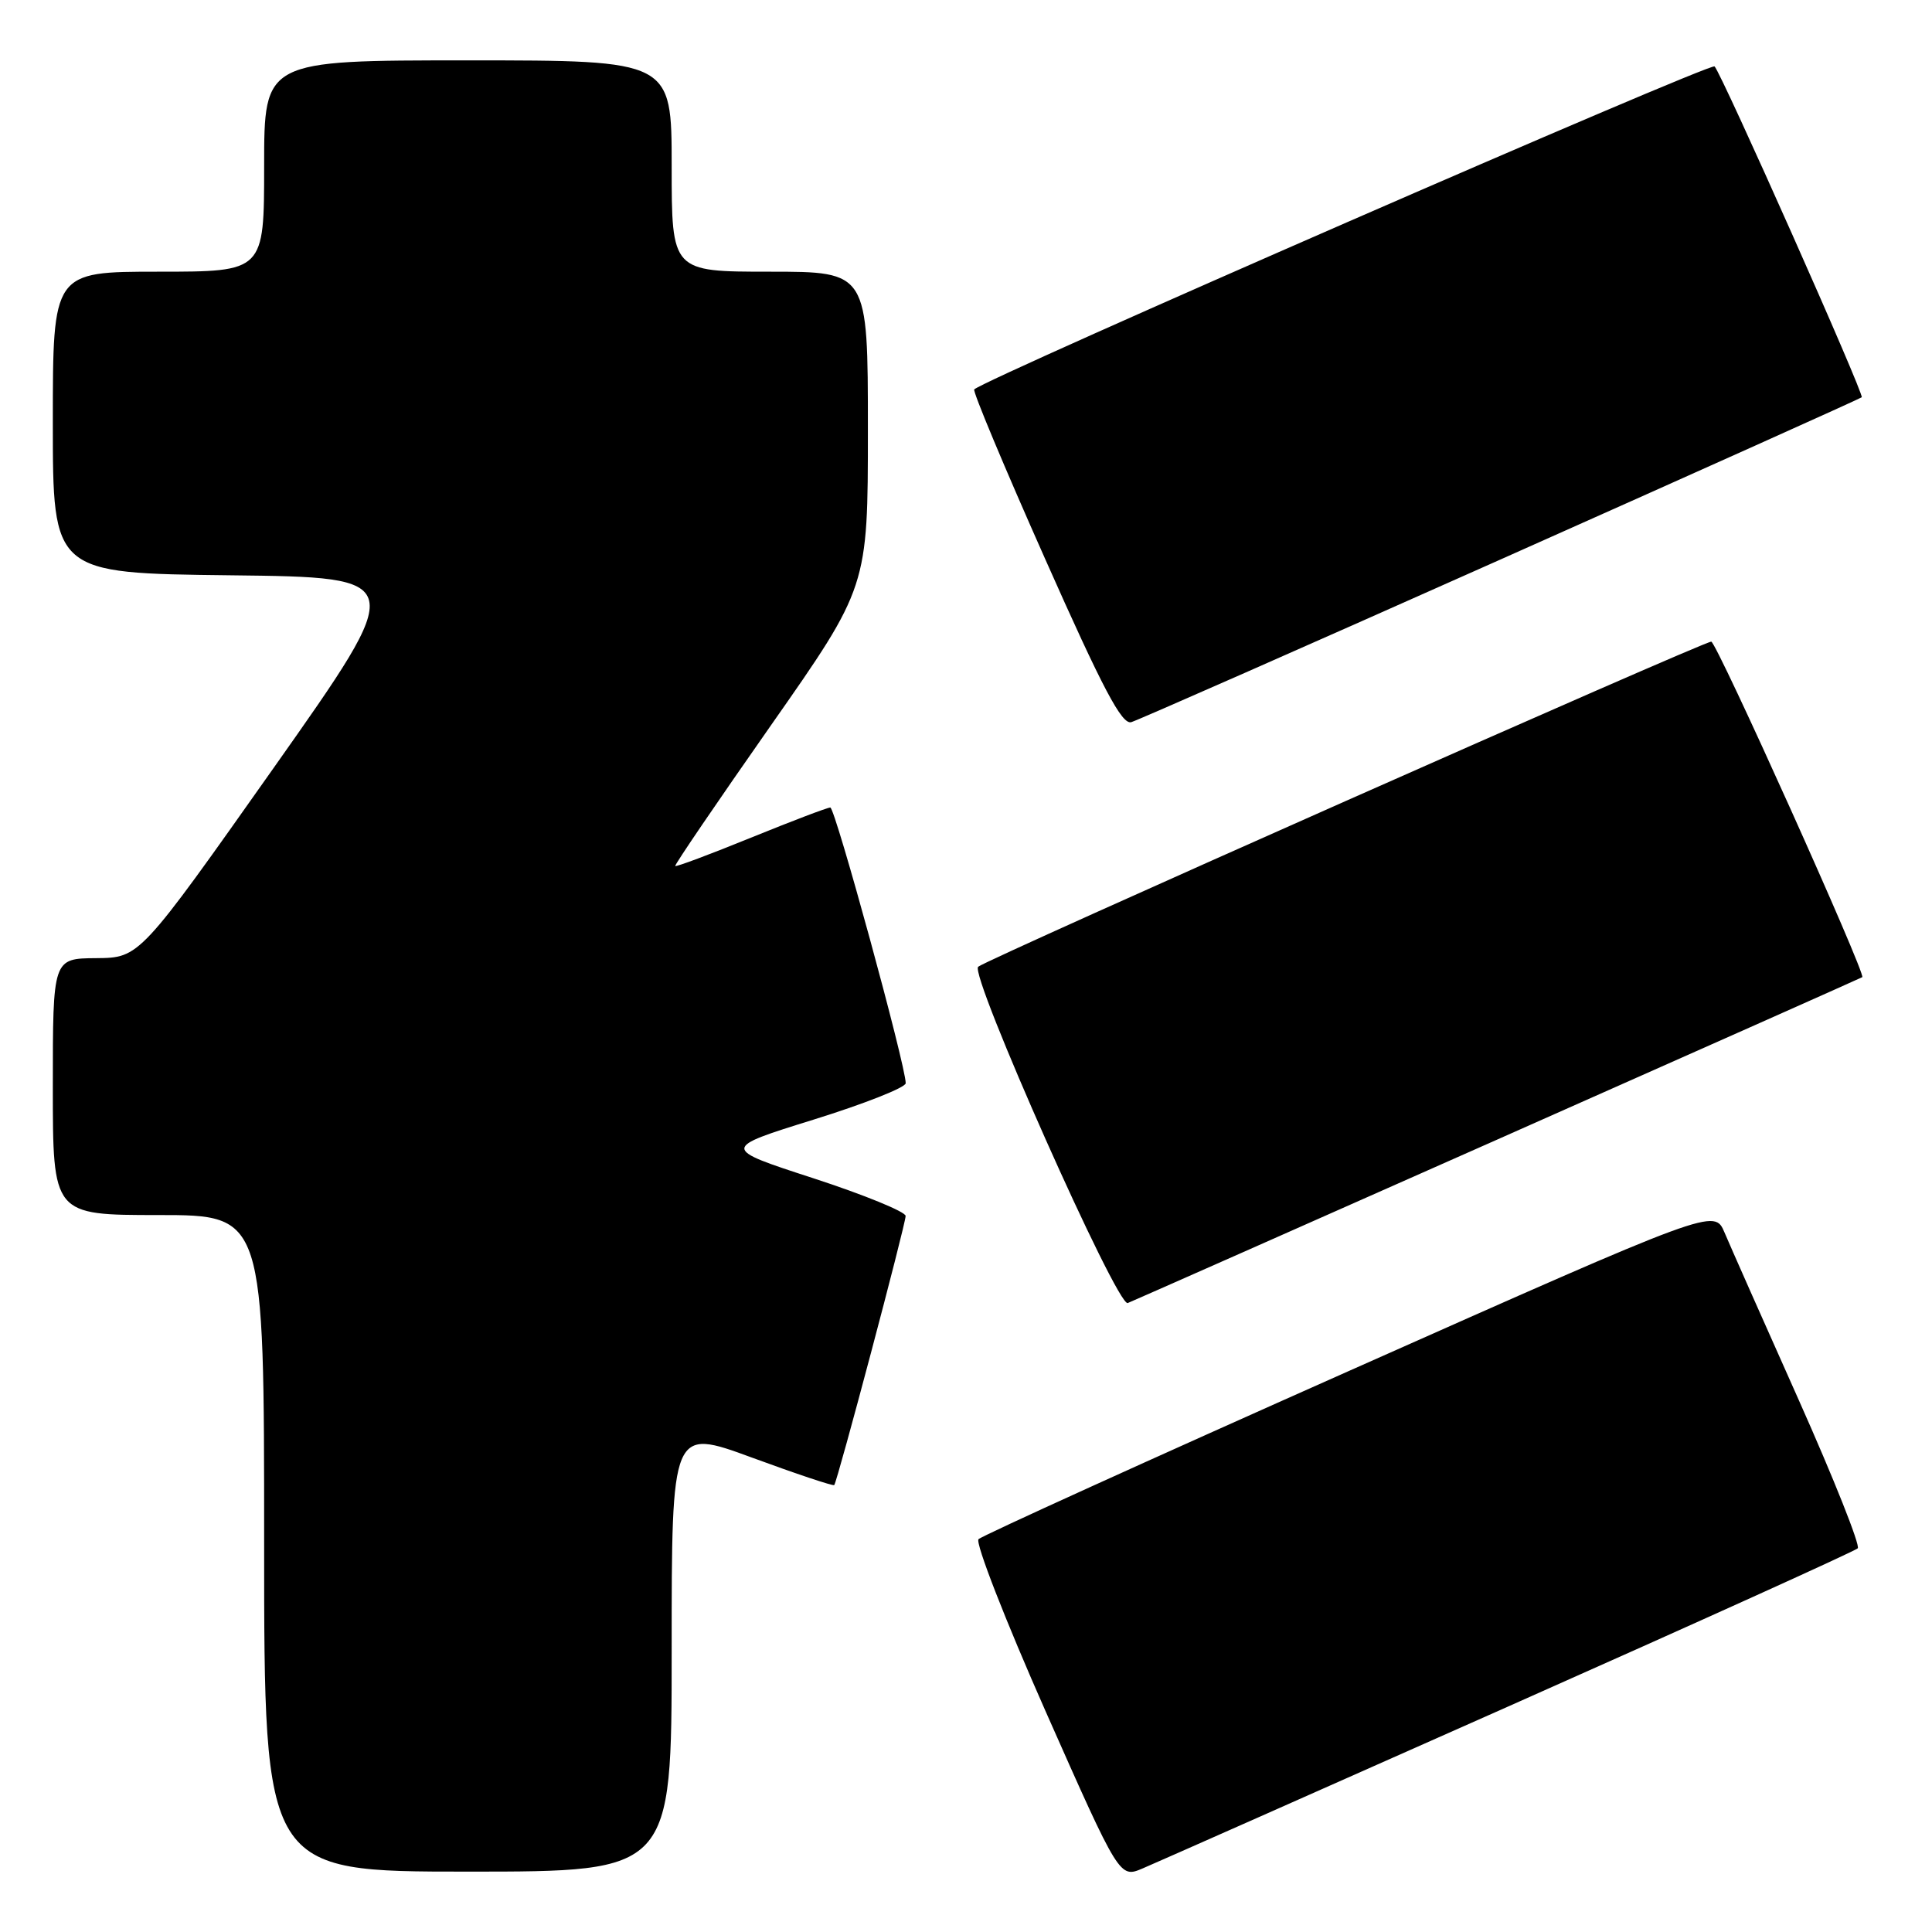 <?xml version="1.0" encoding="UTF-8" standalone="no"?>
<!DOCTYPE svg PUBLIC "-//W3C//DTD SVG 1.1//EN" "http://www.w3.org/Graphics/SVG/1.1/DTD/svg11.dtd" >
<svg xmlns="http://www.w3.org/2000/svg" xmlns:xlink="http://www.w3.org/1999/xlink" version="1.1" viewBox="0 0 256 256">
 <g >
 <path fill="currentColor"
d=" M 200.00 226.05 C 225.03 214.93 245.80 205.53 246.16 205.16 C 246.52 204.80 243.00 195.95 238.34 185.50 C 233.67 175.05 229.25 165.07 228.51 163.32 C 227.16 160.13 227.16 160.13 178.83 181.62 C 152.25 193.44 130.12 203.49 129.66 203.95 C 129.20 204.41 133.21 214.70 138.58 226.83 C 148.35 248.88 148.35 248.88 151.42 247.57 C 153.12 246.85 174.97 237.17 200.00 226.05 Z  M 89.00 218.62 C 89.00 189.23 89.00 189.23 99.64 193.14 C 105.49 195.29 110.39 196.93 110.54 196.78 C 110.95 196.33 120.00 162.24 120.00 161.12 C 120.00 160.57 114.51 158.32 107.79 156.13 C 95.58 152.16 95.58 152.16 107.79 148.36 C 114.51 146.27 120.01 144.10 120.01 143.53 C 120.04 141.29 110.66 107.00 110.02 107.00 C 109.64 107.00 104.91 108.80 99.50 111.00 C 94.09 113.20 89.58 114.89 89.47 114.75 C 89.36 114.61 95.06 106.24 102.14 96.13 C 115.00 77.77 115.00 77.77 115.00 56.88 C 115.00 36.00 115.00 36.00 102.00 36.00 C 89.00 36.00 89.00 36.00 89.00 22.00 C 89.00 8.00 89.00 8.00 62.00 8.00 C 35.00 8.00 35.00 8.00 35.00 22.00 C 35.00 36.00 35.00 36.00 21.00 36.00 C 7.00 36.00 7.00 36.00 7.00 55.98 C 7.00 75.96 7.00 75.96 30.54 76.23 C 54.08 76.50 54.08 76.50 36.29 101.71 C 18.50 126.91 18.50 126.91 12.75 126.96 C 7.00 127.00 7.00 127.00 7.00 144.00 C 7.00 161.00 7.00 161.00 21.00 161.00 C 35.00 161.00 35.00 161.00 35.00 204.50 C 35.00 248.00 35.00 248.00 62.00 248.00 C 89.00 248.00 89.00 248.00 89.00 218.62 Z  M 198.50 150.95 C 224.90 139.24 246.62 129.58 246.76 129.48 C 247.30 129.13 227.46 85.05 226.75 85.02 C 225.73 84.99 130.73 127.12 129.61 128.10 C 128.43 129.14 148.03 173.20 149.43 172.66 C 150.02 172.43 172.10 162.66 198.50 150.95 Z  M 198.95 74.08 C 225.05 62.45 246.53 52.80 246.69 52.64 C 247.05 52.28 228.13 9.75 227.19 8.80 C 226.64 8.25 130.60 50.14 129.09 51.60 C 128.86 51.82 133.09 61.93 138.49 74.07 C 146.15 91.32 148.65 96.05 149.90 95.69 C 150.78 95.43 172.85 85.71 198.95 74.08 Z "/>
</g>
</svg>